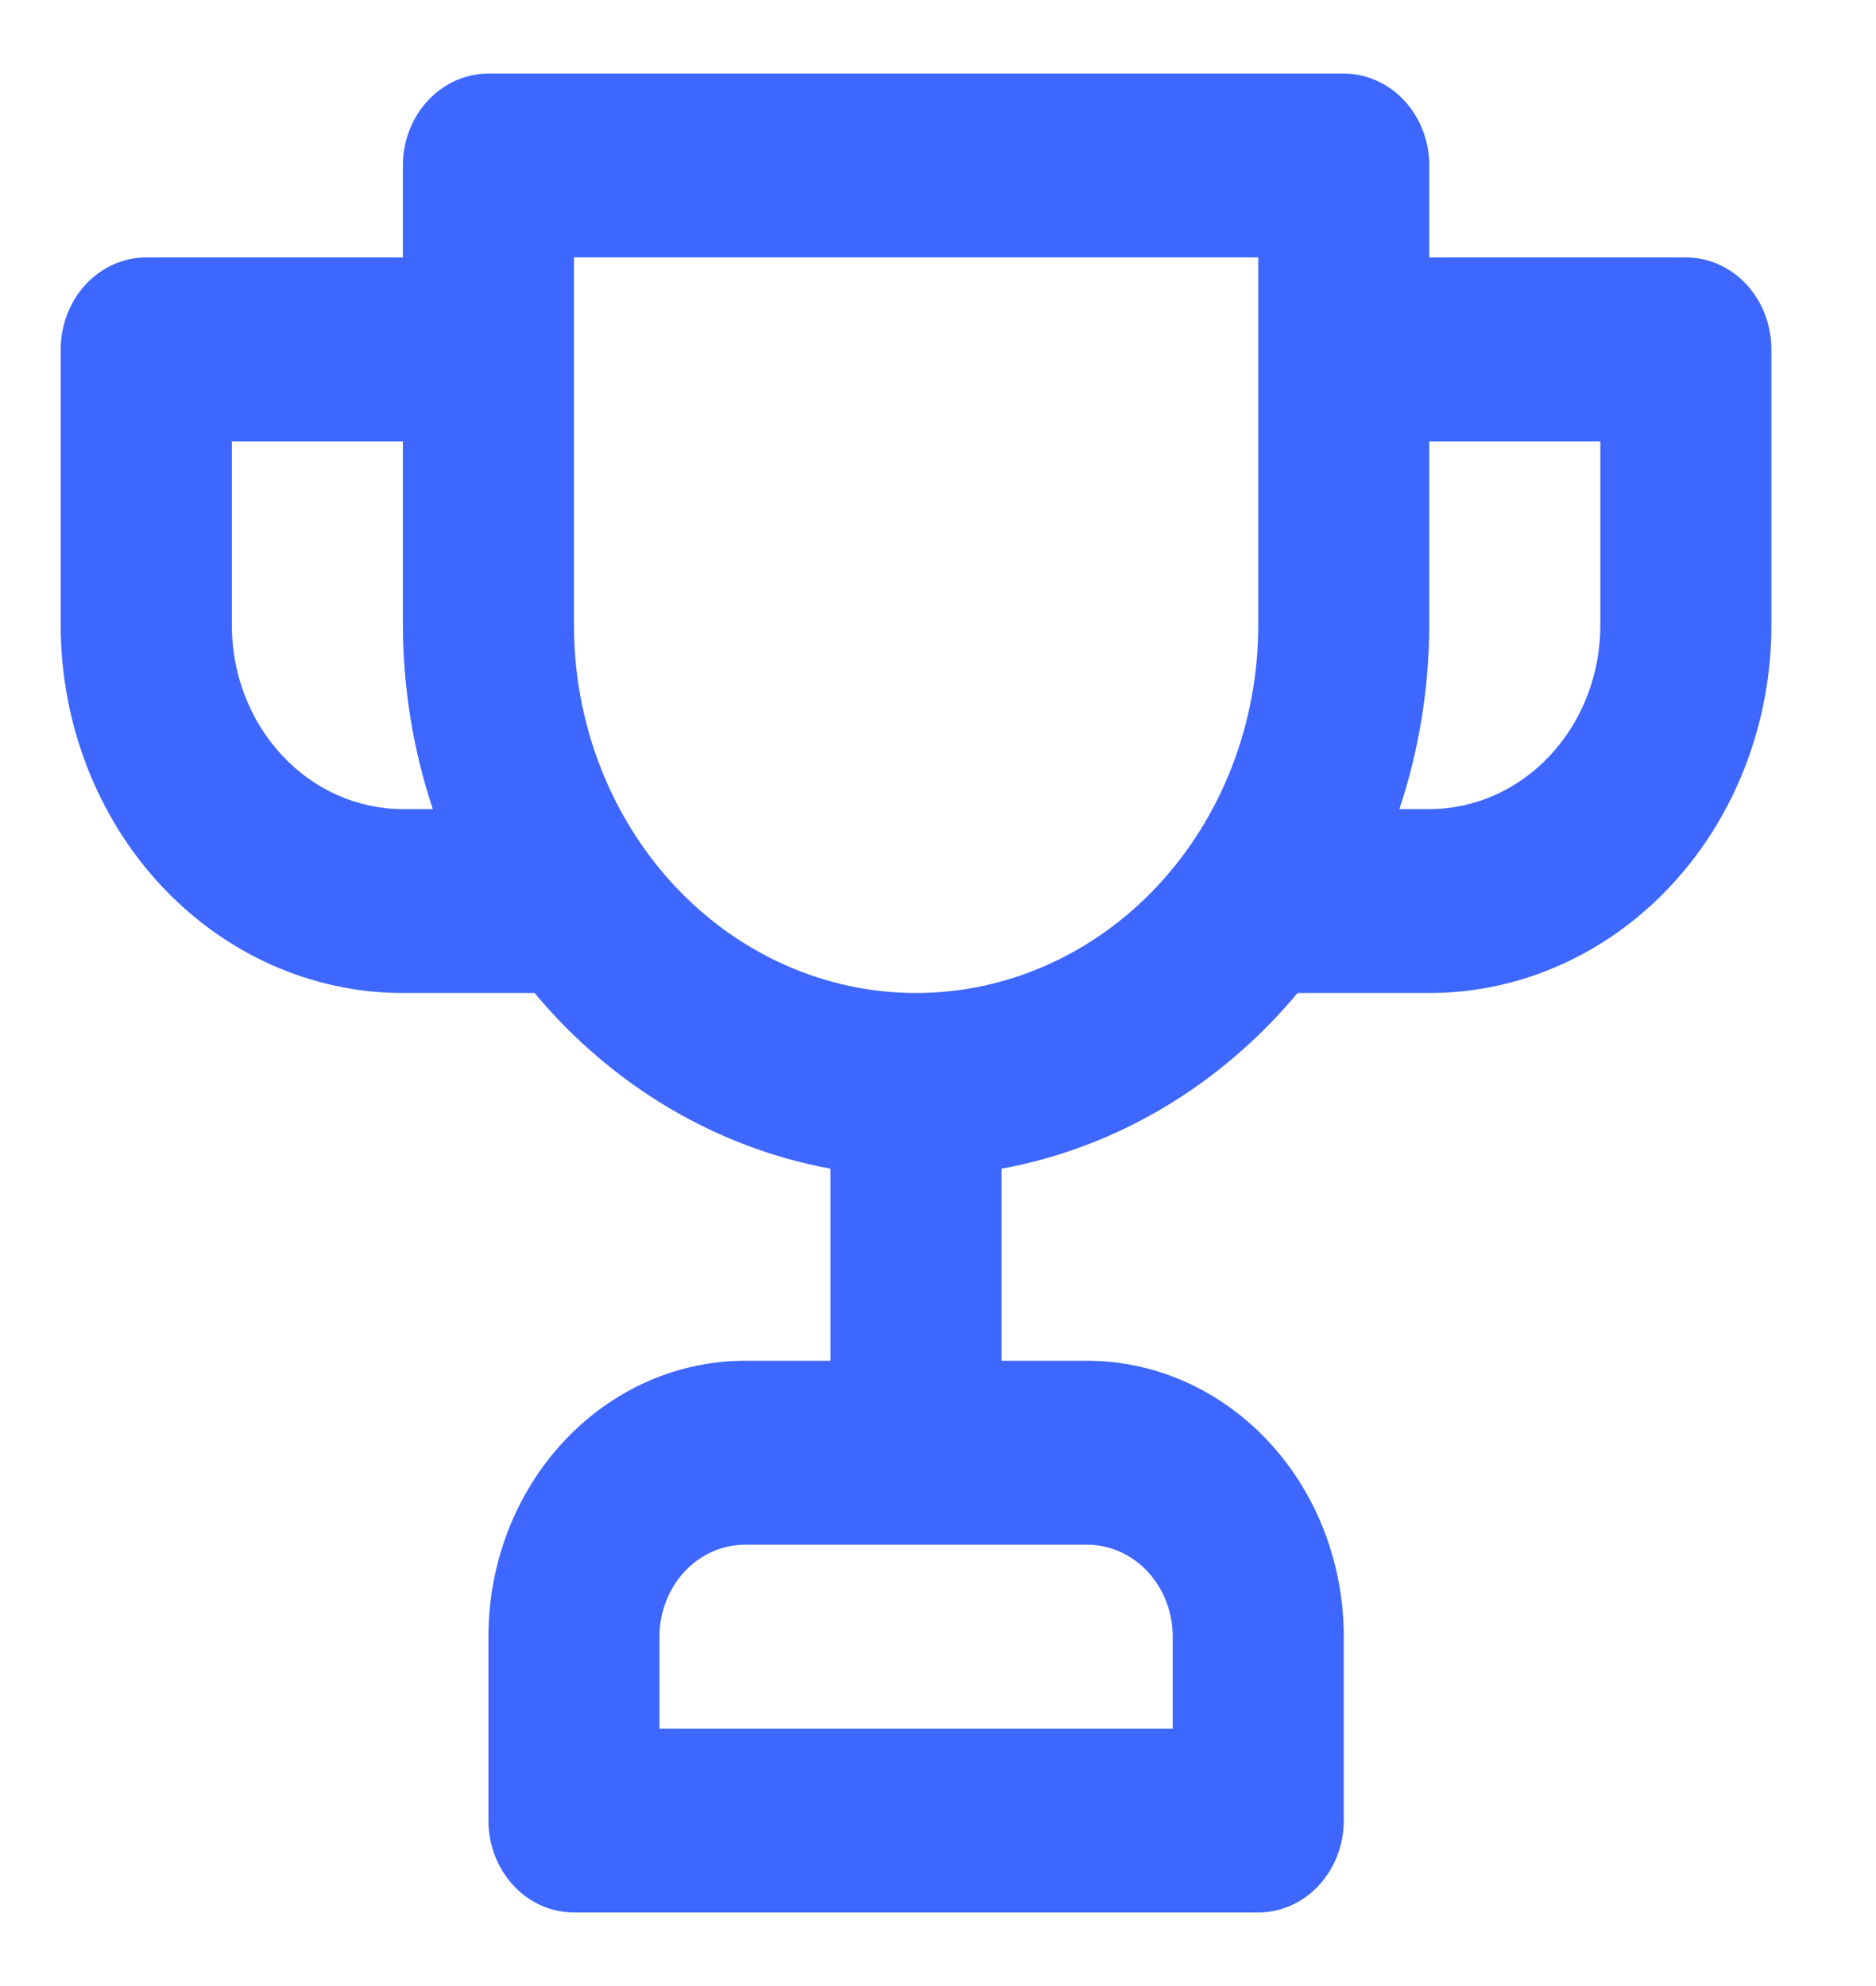 <svg width="17" height="18" viewBox="0 0 17 18" fill="none" xmlns="http://www.w3.org/2000/svg">
<path d="M15.277 2.333H12.952V1.5C12.952 1.279 12.87 1.067 12.725 0.911C12.58 0.755 12.383 0.667 12.177 0.667H4.426C4.22 0.667 4.023 0.755 3.878 0.911C3.732 1.067 3.651 1.279 3.651 1.5V2.333H1.325C1.12 2.333 0.923 2.421 0.777 2.577C0.632 2.734 0.55 2.946 0.55 3.167V5.667C0.55 6.551 0.877 7.399 1.458 8.024C2.04 8.649 2.828 9 3.651 9H4.844C5.546 9.841 6.491 10.402 7.526 10.592V12.333H6.751C6.134 12.333 5.543 12.597 5.107 13.066C4.671 13.534 4.426 14.17 4.426 14.833V16.5C4.426 16.721 4.508 16.933 4.653 17.089C4.798 17.246 4.995 17.333 5.201 17.333H11.402C11.607 17.333 11.805 17.246 11.95 17.089C12.095 16.933 12.177 16.721 12.177 16.5V14.833C12.177 14.17 11.932 13.534 11.496 13.066C11.06 12.597 10.468 12.333 9.852 12.333H9.076V10.592C10.112 10.402 11.057 9.841 11.758 9H12.952C13.774 9 14.563 8.649 15.144 8.024C15.726 7.399 16.052 6.551 16.052 5.667V3.167C16.052 2.946 15.971 2.734 15.825 2.577C15.68 2.421 15.483 2.333 15.277 2.333ZM3.651 7.333C3.24 7.333 2.845 7.158 2.555 6.845C2.264 6.533 2.101 6.109 2.101 5.667V4H3.651V5.667C3.652 6.235 3.744 6.798 3.922 7.333H3.651ZM9.852 14C10.057 14 10.254 14.088 10.4 14.244C10.545 14.4 10.627 14.612 10.627 14.833V15.667H5.976V14.833C5.976 14.612 6.058 14.4 6.203 14.244C6.348 14.088 6.546 14 6.751 14H9.852ZM11.402 5.667C11.402 6.551 11.075 7.399 10.494 8.024C9.912 8.649 9.124 9 8.301 9C7.479 9 6.69 8.649 6.109 8.024C5.528 7.399 5.201 6.551 5.201 5.667V2.333H11.402V5.667ZM14.502 5.667C14.502 6.109 14.339 6.533 14.048 6.845C13.758 7.158 13.363 7.333 12.952 7.333H12.681C12.859 6.798 12.95 6.235 12.952 5.667V4H14.502V5.667Z" fill="#3D67FF"/>
</svg>
